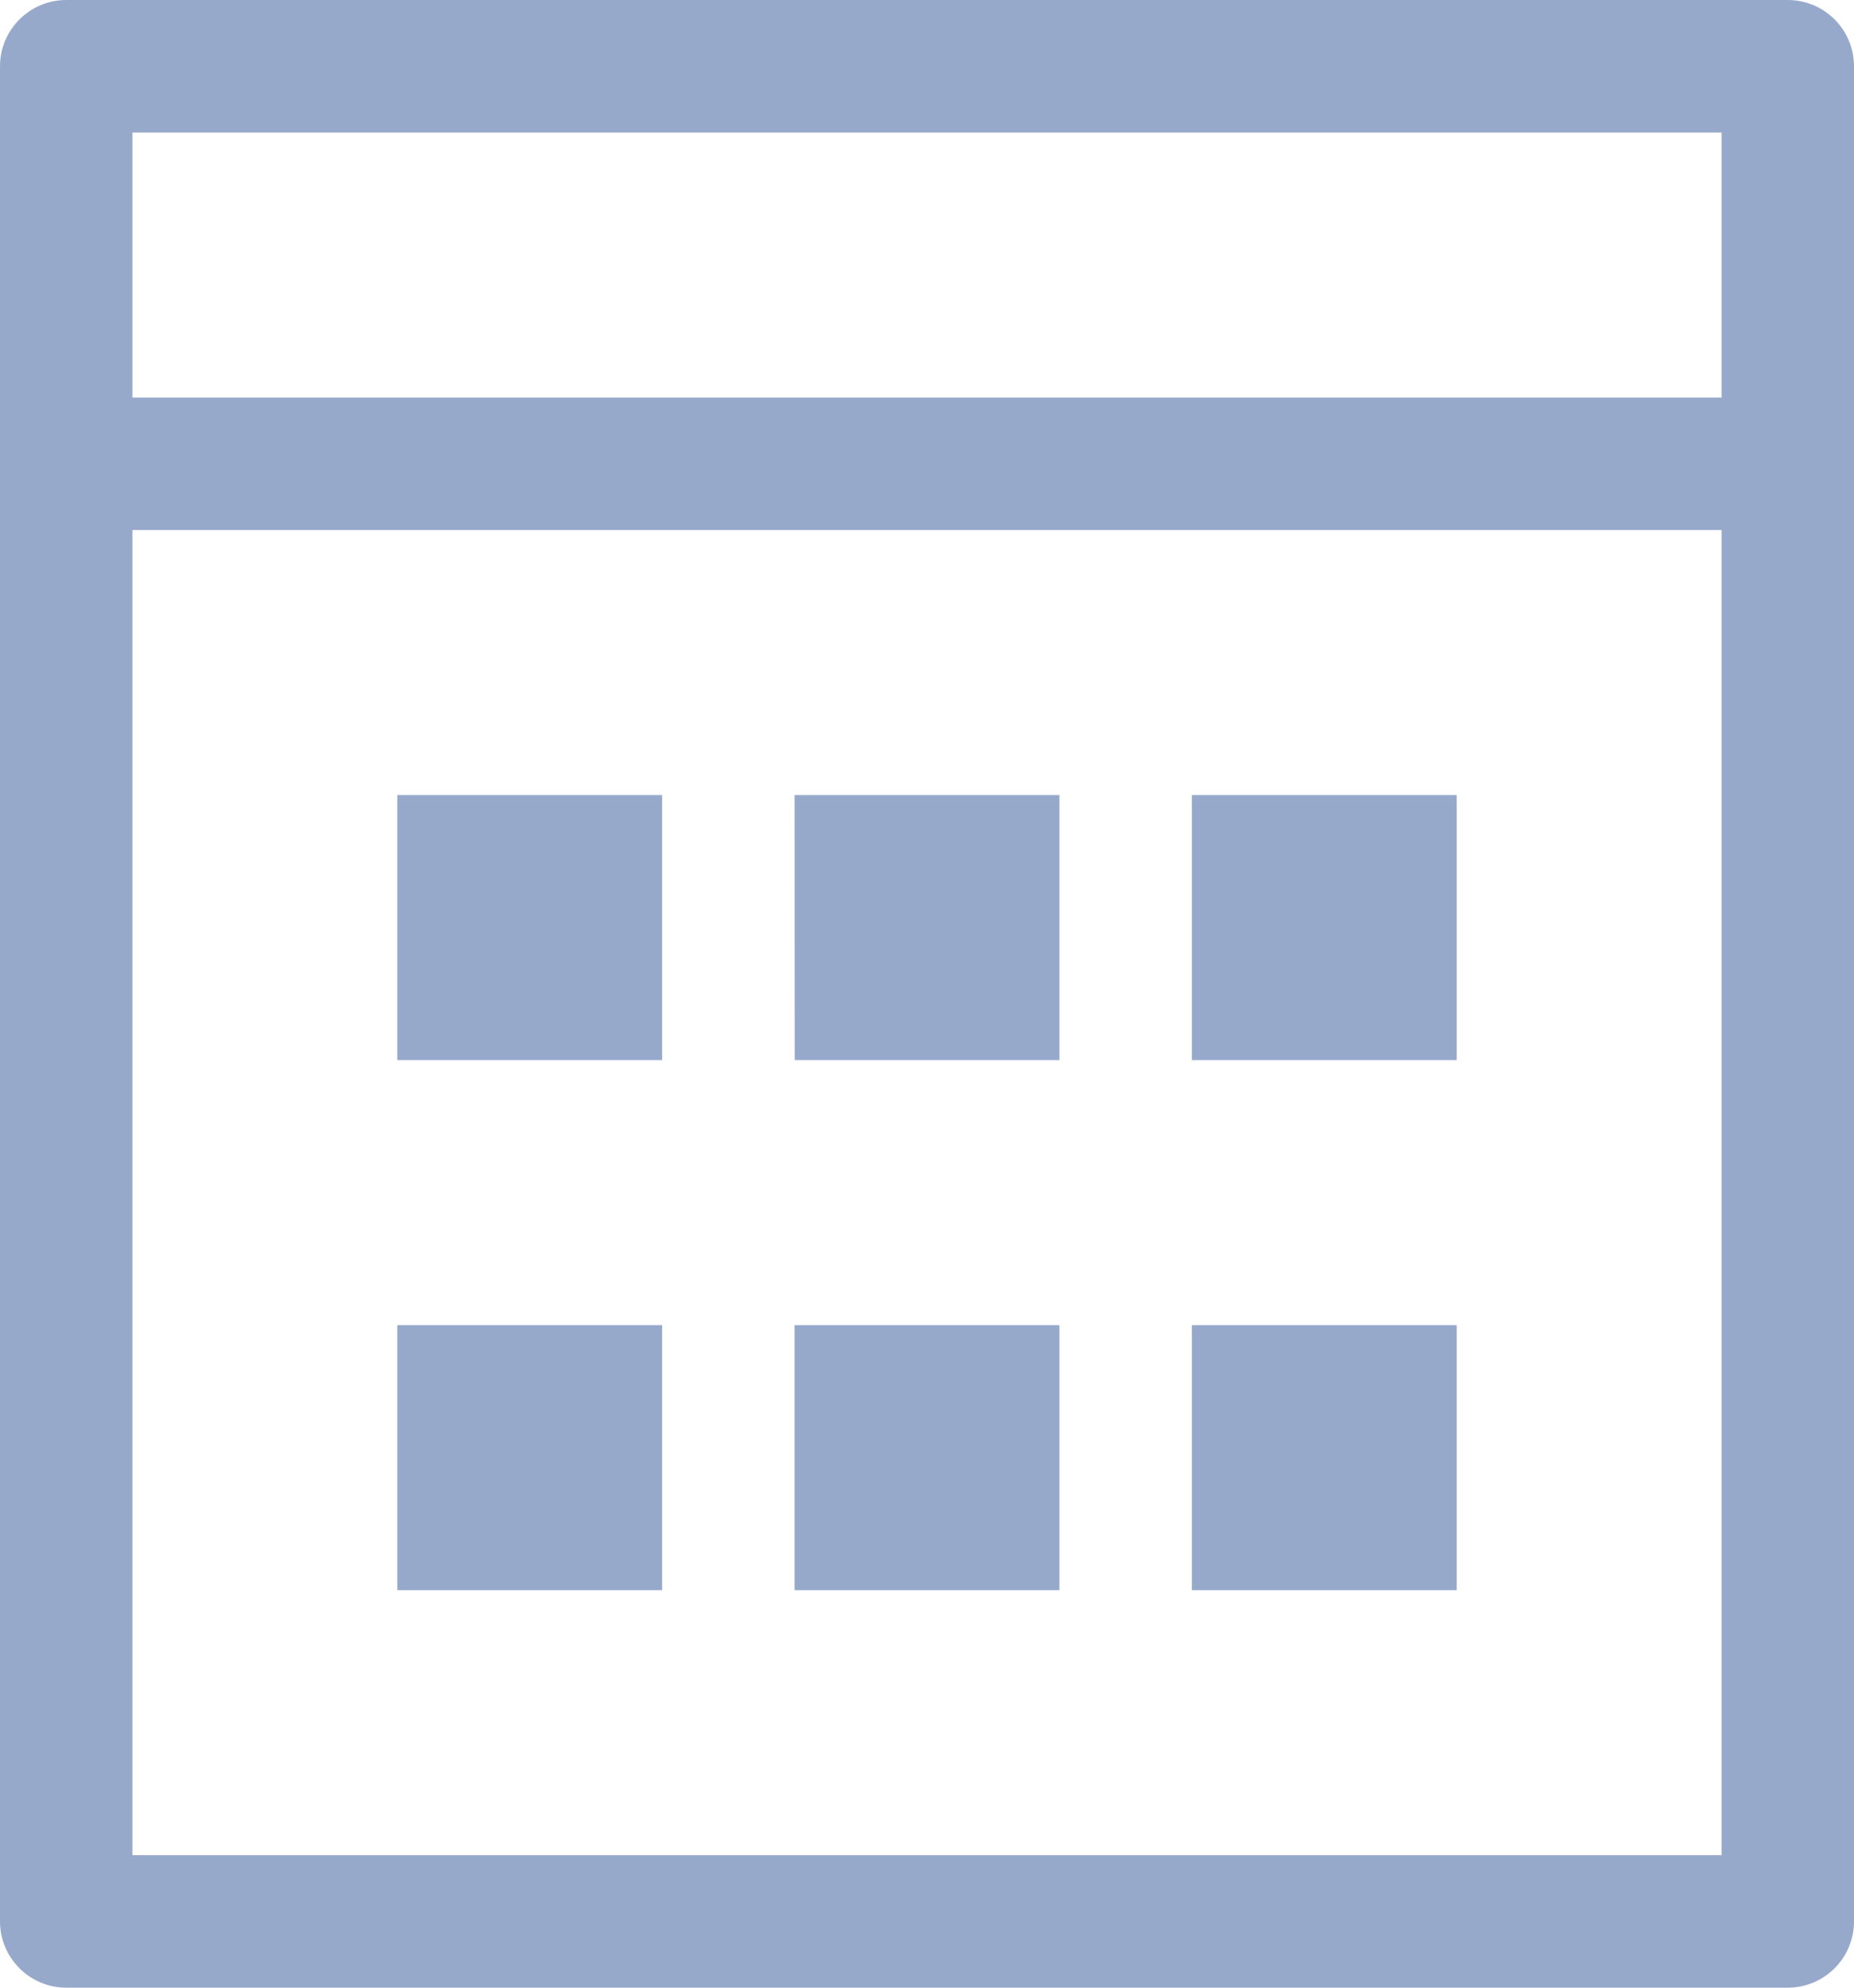 <svg version="1.2" xmlns="http://www.w3.org/2000/svg" xmlns:xlink="http://www.w3.org/1999/xlink" overflow="visible" preserveAspectRatio="none" viewBox="0 0 14 15" width="14" height="15"><g transform="translate(0, 0)"><g transform="translate(0, 0) rotate(0)"><path d="M3,6h2v2h-2zM3,10h2v2h-2zM1,3h12v-2h-12zM1,14h12v-10h-12zM13.5,0c0.276,0 0.5,0.224 0.5,0.5v14c0,0.276 -0.224,0.5 -0.5,0.5h-13c-0.275,0 -0.5,-0.224 -0.5,-0.5v-14c0,-0.276 0.225,-0.5 0.5,-0.5zM6,6h2v2h-1.999zM9,10h2v2h-2zM9,6h2v2h-2zM6,10h2v2h-2z" style="stroke: rgb(140, 140, 140); stroke-width: 0; stroke-linecap: butt; stroke-linejoin: miter; fill: rgb(151, 169, 203);" vector-effect="non-scaling-stroke"/></g><defs><path id="path-16092412900701112" d="M3,6h2v2h-2zM3,10h2v2h-2zM1,3h12v-2h-12zM1,14h12v-10h-12zM13.5,0c0.276,0 0.5,0.224 0.5,0.5v14c0,0.276 -0.224,0.5 -0.5,0.5h-13c-0.275,0 -0.5,-0.224 -0.5,-0.5v-14c0,-0.276 0.225,-0.5 0.5,-0.5zM6,6h2v2h-1.999zM9,10h2v2h-2zM9,6h2v2h-2zM6,10h2v2h-2z" vector-effect="non-scaling-stroke"/></defs></g></svg>